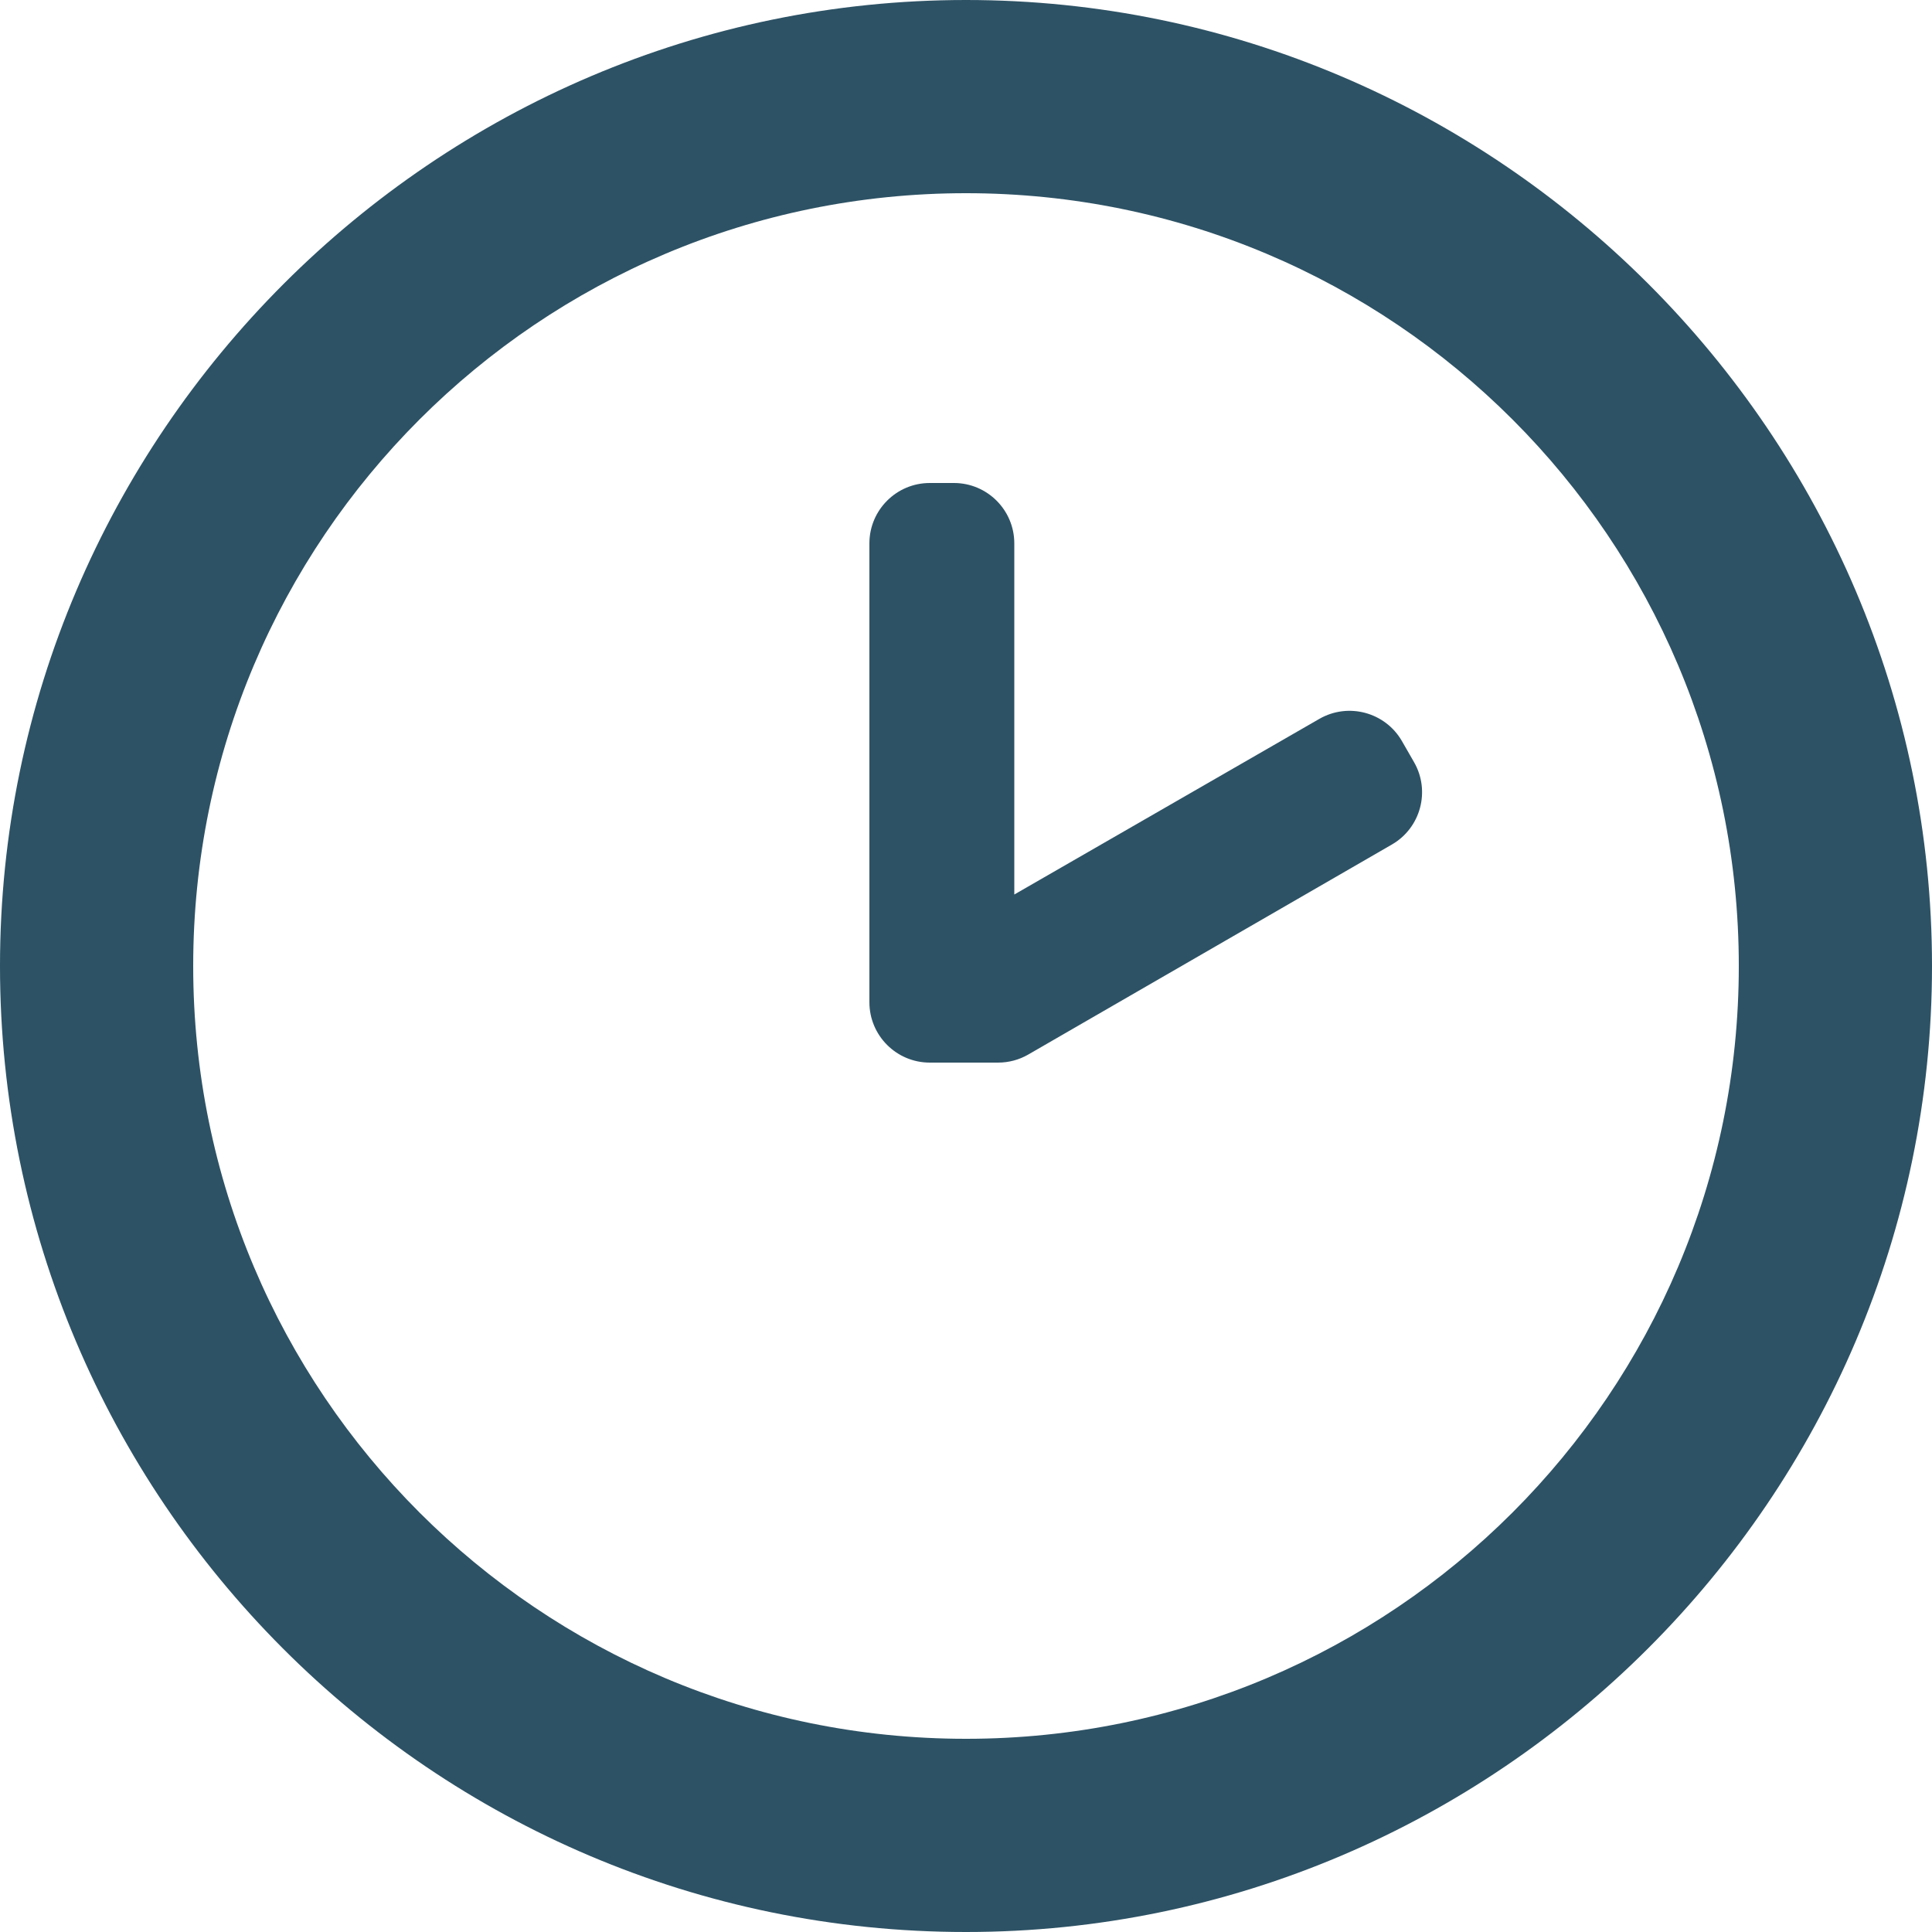 <svg width="16" height="16" viewBox="0 0 16 16" fill="none" xmlns="http://www.w3.org/2000/svg">
<path d="M8 14.4C11.536 14.4 14.4 11.536 14.4 8C14.4 4.464 11.536 1.6 8 1.6C4.464 1.6 1.6 4.464 1.6 8C1.6 11.536 4.464 14.4 8 14.4ZM8 0C12.4 0 16 3.6 16 8C16 12.4 12.4 16 8 16C3.576 16 0 12.4 0 8C0 3.6 3.6 0 8 0ZM8.516 8.733C8.44 8.777 8.354 8.8 8.266 8.8H7.7C7.424 8.8 7.2 8.576 7.2 8.3V4.5C7.2 4.224 7.424 4 7.7 4H7.9C8.176 4 8.4 4.224 8.4 4.5V7.408L10.927 5.953C11.166 5.816 11.472 5.898 11.61 6.137L11.71 6.311C11.848 6.55 11.766 6.856 11.527 6.994L8.516 8.733Z" fill="#2D5265"/>
</svg>
